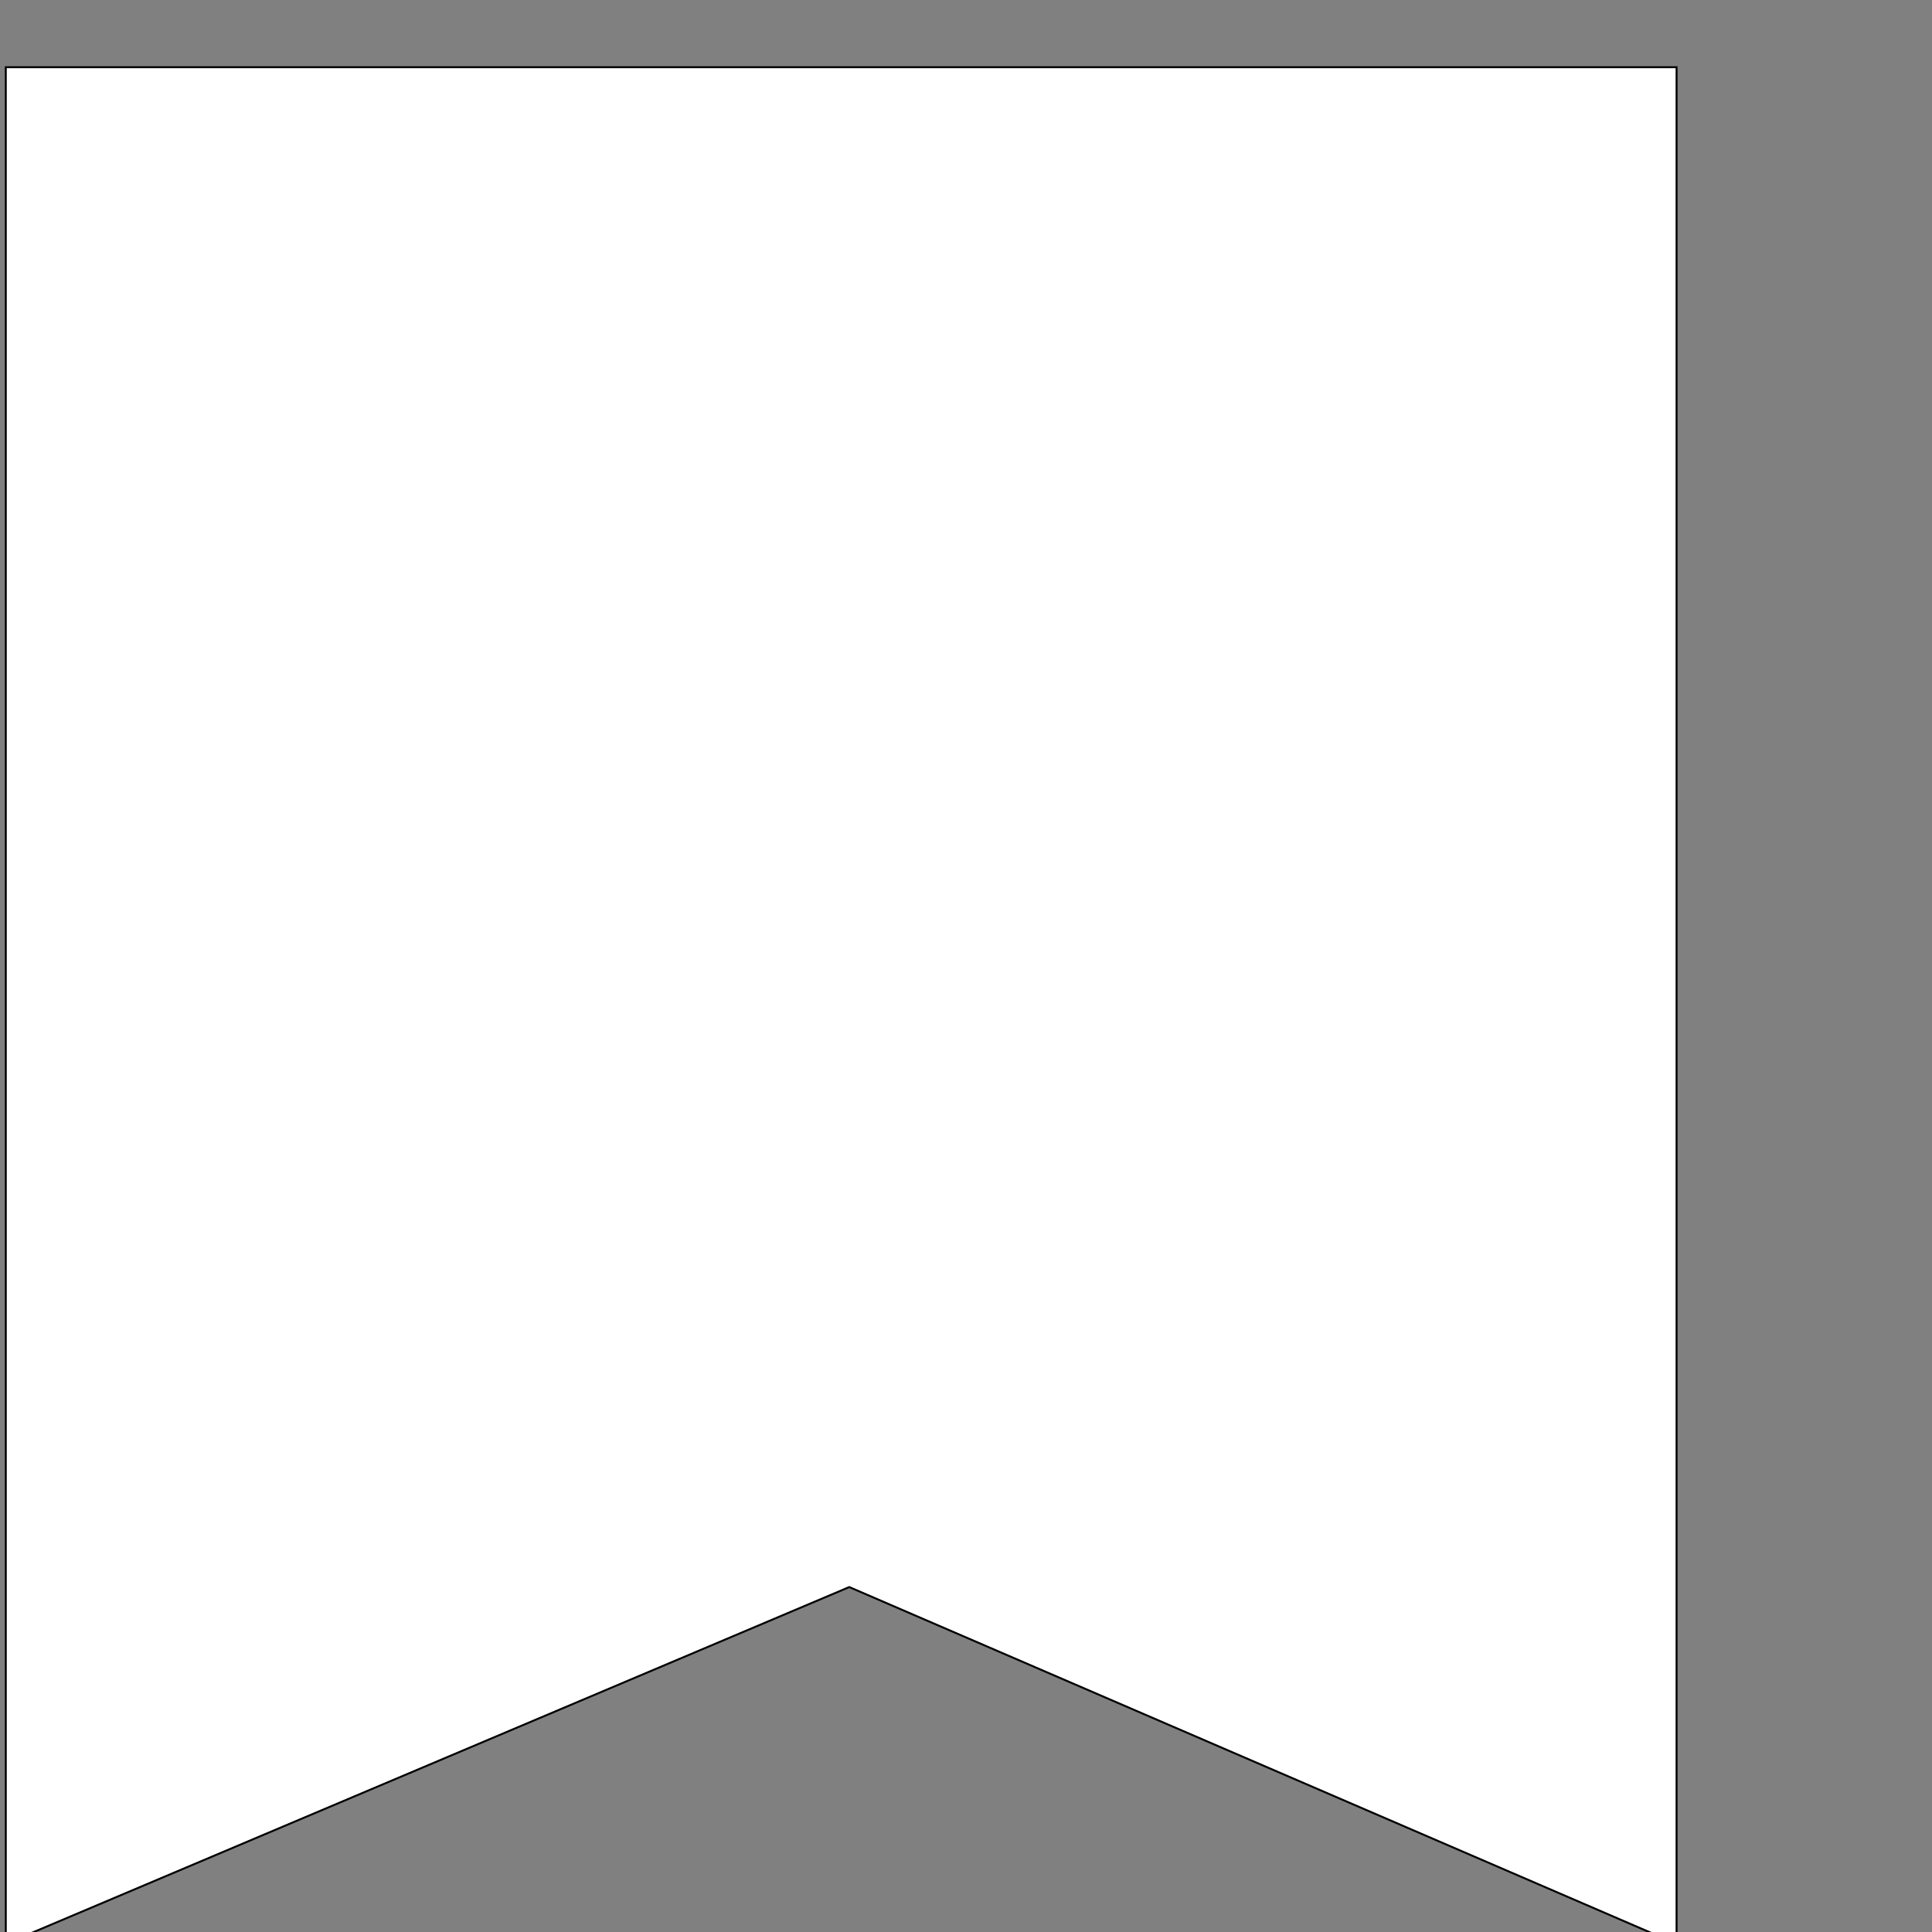 <svg width="1000" height="1000" xmlns="http://www.w3.org/2000/svg">
 <rect width="100%" height="100%" fill="#808080" stroke="none"/>
 <defs>
  <style>.cls-1 {
        fill: #fff;
      }</style>
 </defs>
 <g>
  <title>background</title>
  <rect fill="none" id="canvas_background" height="1002" width="1002" y="-1" x="-1"/>
 </g>
 <g>
  <title>Layer 1</title>
  <path stroke="null" d="m2.998,34.789l864.797,0l0,971.33l-428.221,-184.657l-436.576,184.657l0,-971.33z" class="cls-1" id="Path_2"/>
 </g>
</svg>